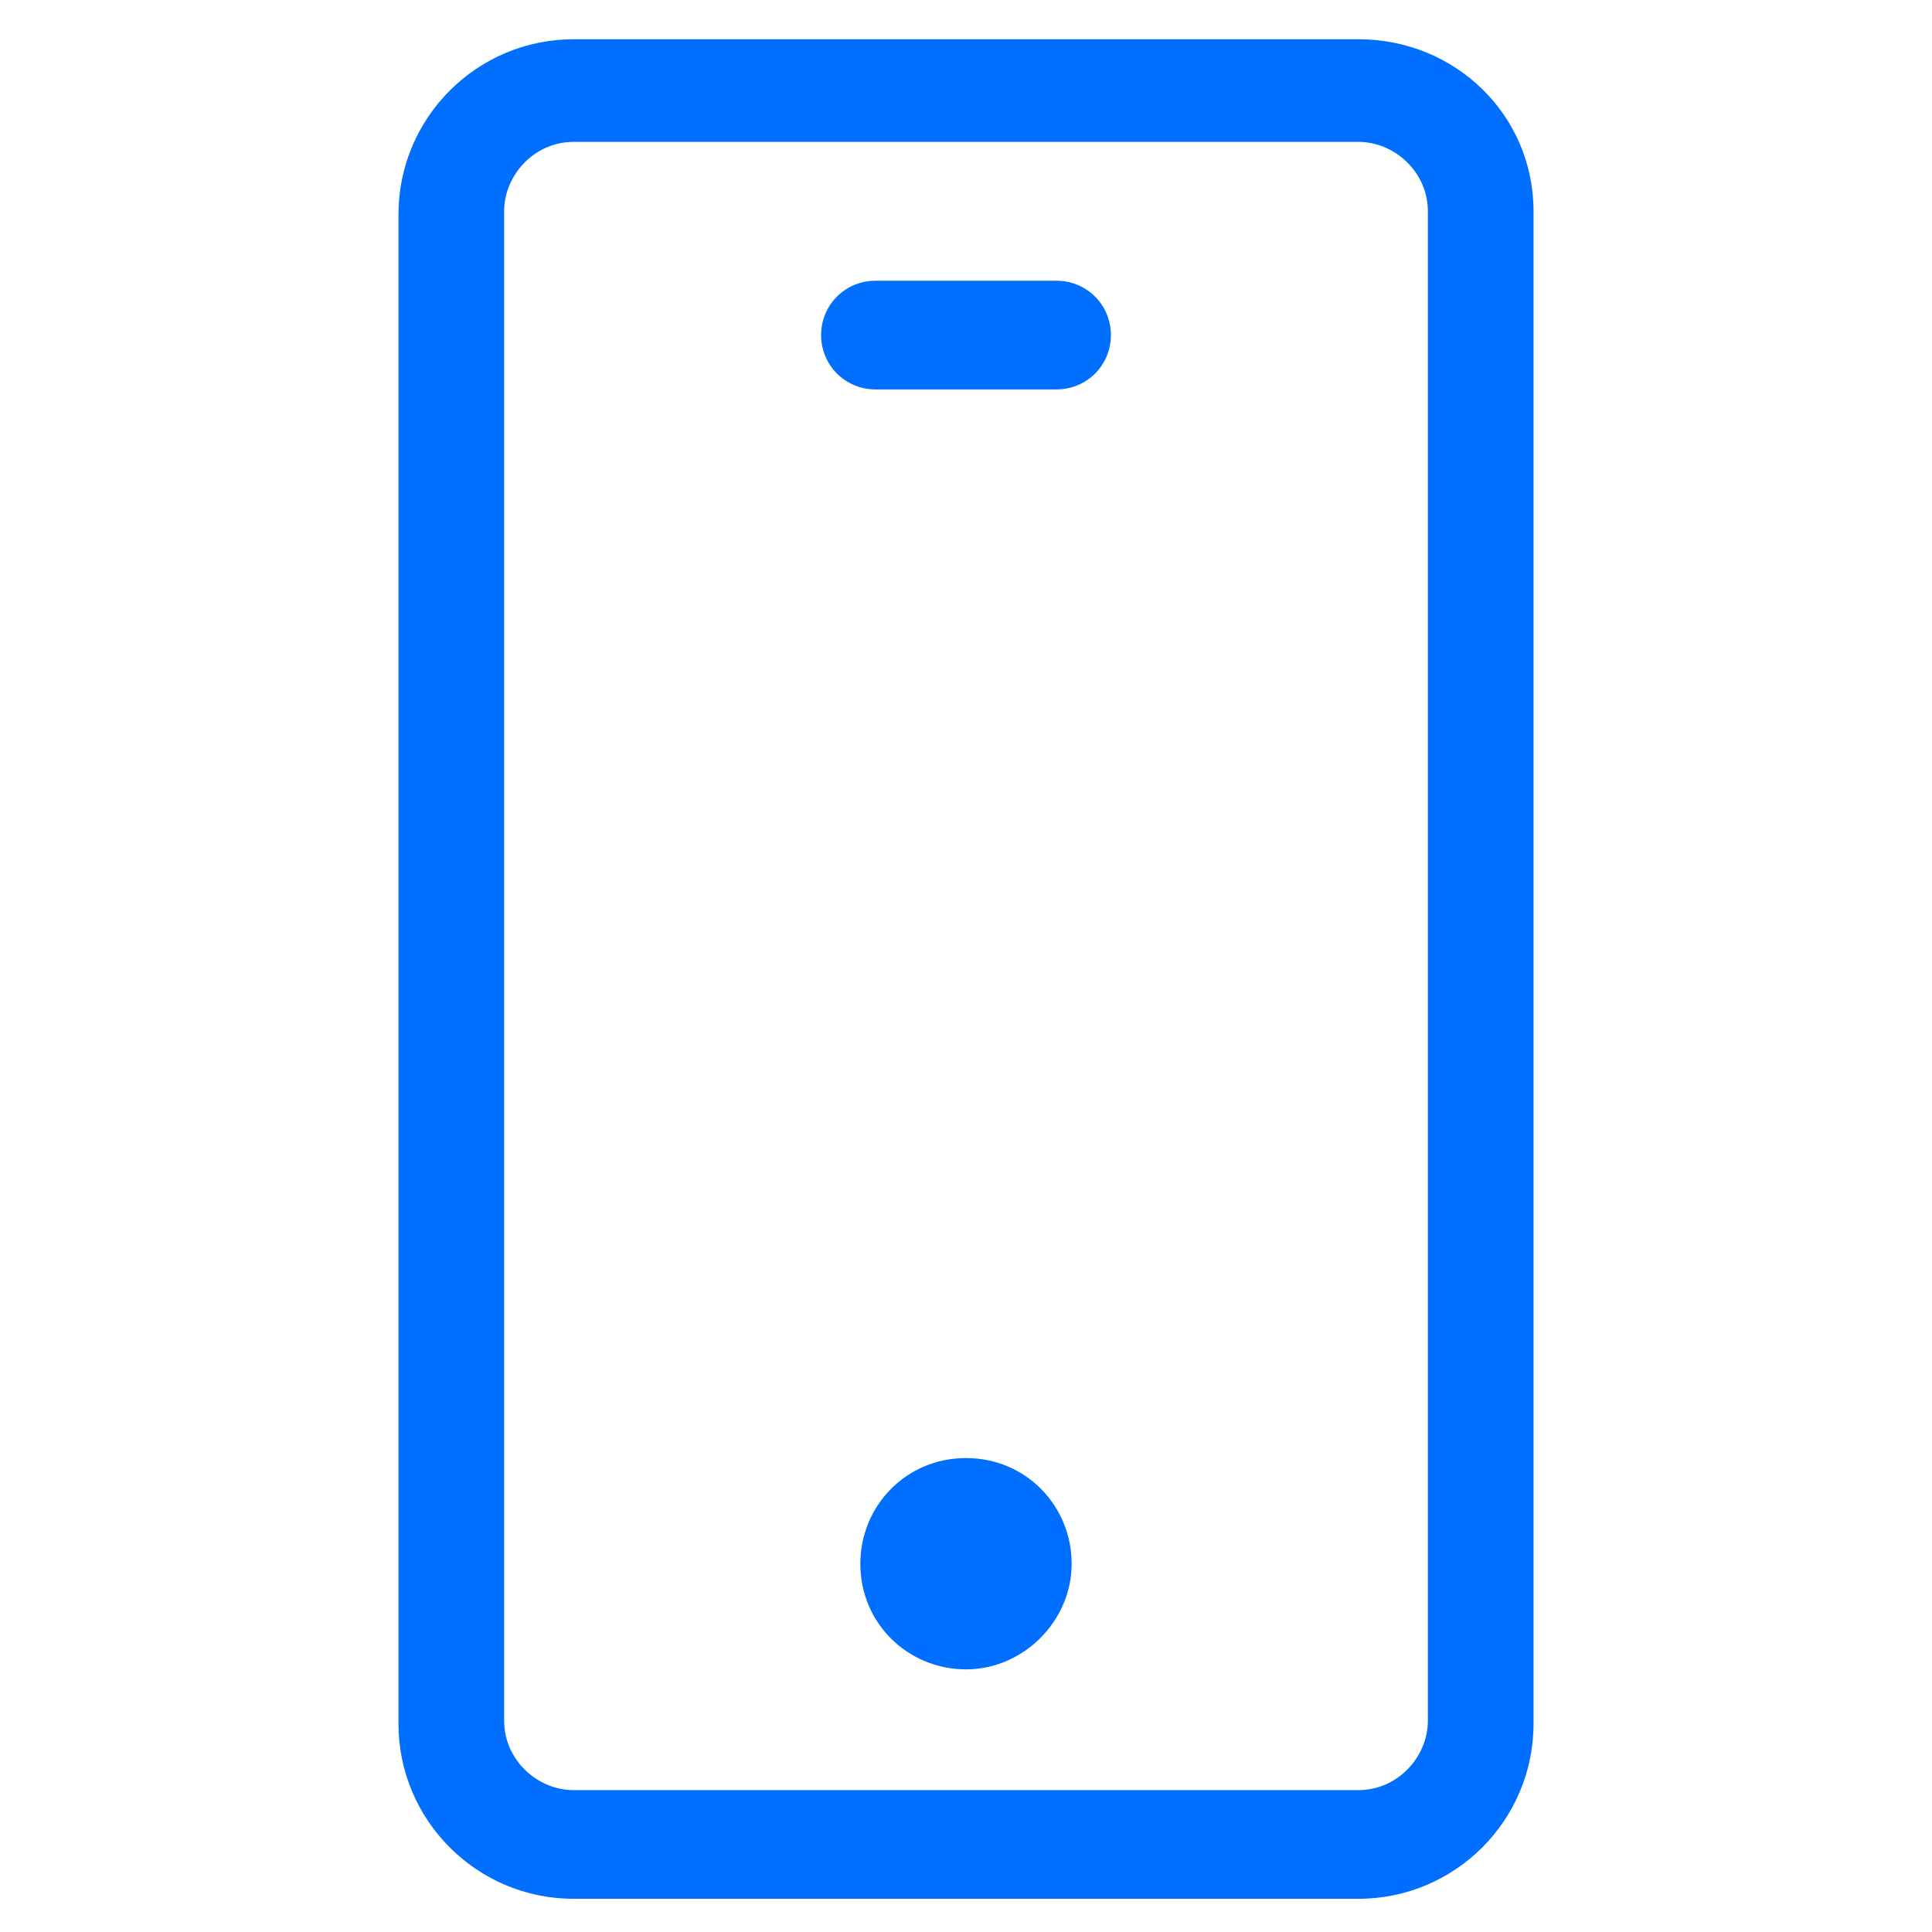 <?xml version="1.0" encoding="utf-8"?>
<!-- Generator: Adobe Illustrator 22.0.1, SVG Export Plug-In . SVG Version: 6.00 Build 0)  -->
<svg fill="#006eff" width="44" height="44" version="1.1" id="lni_lni-mobile" xmlns="http://www.w3.org/2000/svg" xmlns:xlink="http://www.w3.org/1999/xlink" x="0px"
	 y="0px" viewBox="0 0 64 64" style="enable-background:new 0 0 64 64;" xml:space="preserve">
<g>
	<path d="M32,48.3c-2,0-3.5,1.6-3.5,3.5c0,2,1.6,3.5,3.5,3.5s3.5-1.6,3.5-3.5C35.5,49.9,34,48.3,32,48.3z"/>
	<path d="M35,9.3h-6c-1,0-1.8,0.8-1.8,1.8s0.8,1.8,1.8,1.8h6c1,0,1.8-0.8,1.8-1.8S36,9.3,35,9.3z"/>
	<path d="M45,1.3H19c-3.2,0-5.8,2.6-5.8,5.8v50c0,3.2,2.6,5.8,5.8,5.8h26c3.2,0,5.8-2.6,5.8-5.8V7C50.8,3.8,48.2,1.3,45,1.3z
		 M47.3,57c0,1.2-1,2.3-2.3,2.3H19c-1.2,0-2.3-1-2.3-2.3V7c0-1.2,1-2.3,2.3-2.3h26c1.2,0,2.3,1,2.3,2.3V57z"/>
</g>
</svg>
